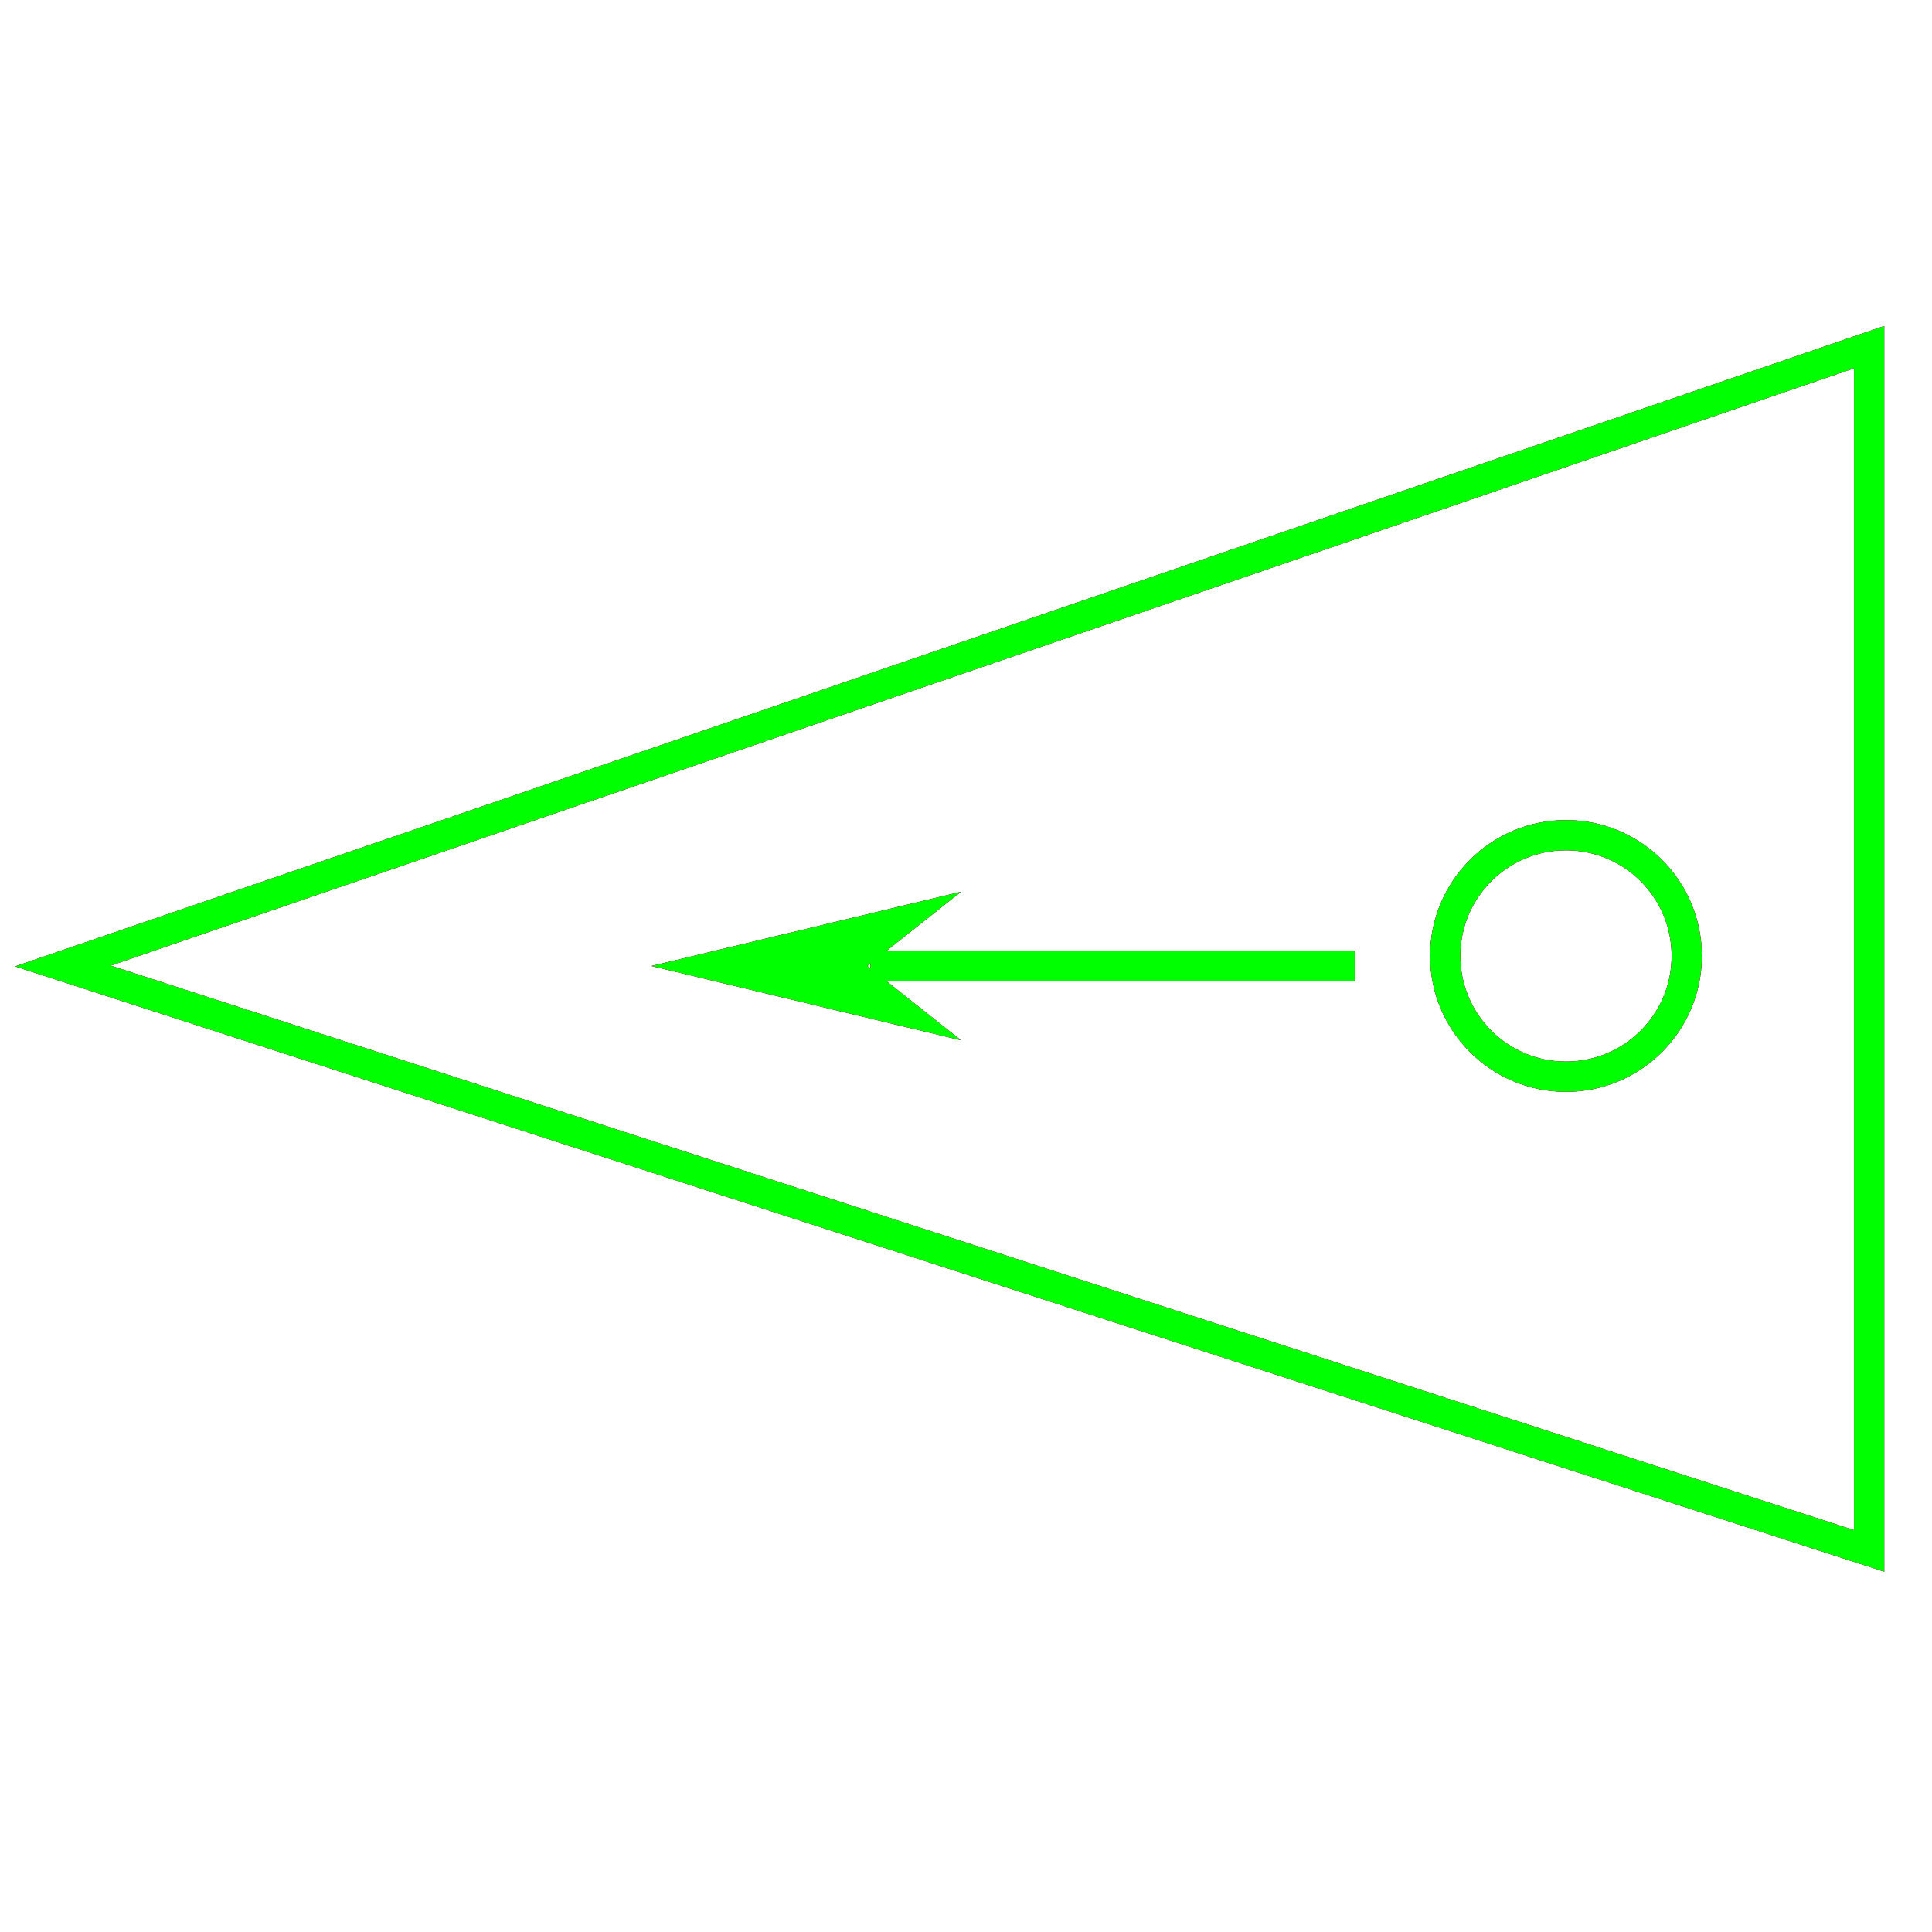 ﻿<?xml version="1.0" encoding="utf-8"?>
<!-- Generator: Adobe Illustrator 14.0.0, SVG Export Plug-In . SVG Version: 6.00 Build 43363)  -->
<!DOCTYPE svg PUBLIC "-//W3C//DTD SVG 1.1//EN" "http://www.w3.org/Graphics/SVG/1.1/DTD/svg11.dtd">
<svg version="1.1" id="图层_1" xmlns="http://www.w3.org/2000/svg" xmlns:xlink="http://www.w3.org/1999/xlink" x="0px" y="0px"
	 width="64px" height="64px" viewBox="0 0 64 64" enable-background="new 0 0 64 64" xml:space="preserve">
<g id="Blue">
	<polygon fill="none" stroke="#0000FF" points="61.917,51.375 2.083,32 2.083,32 61.917,11.5 	"/>
	<line fill="none" stroke="#0000FF" x1="44.875" y1="32" x2="28.833" y2="32"/>
	<polygon fill="#0000FF" points="28.732,32 31.833,34.459 21.583,32 31.833,29.542 	"/>
	<circle fill="none" stroke="#0000FF" cx="51.875" cy="31.667" r="4"/>
</g>
<g id="Red">
	<polygon fill="none" stroke="#FF0000" points="61.917,51.375 2.083,32 2.083,32 61.917,11.5 	"/>
	<line fill="none" stroke="#FF0000" x1="44.875" y1="32" x2="28.833" y2="32"/>
	<polygon fill="#FF0000" points="28.732,32 31.833,34.459 21.583,32 31.833,29.542 	"/>
	<circle fill="none" stroke="#FF0000" cx="51.875" cy="31.667" r="4"/>
</g>
<g id="White">
	<polygon fill="none" stroke="#00FF00" points="61.917,51.375 2.083,32 2.083,32 61.917,11.5 	"/>
	<line fill="none" stroke="#00FF00" x1="44.875" y1="32" x2="28.833" y2="32"/>
	<polygon fill="#00FF00" points="28.732,32 31.833,34.459 21.583,32 31.833,29.542 	"/>
	<circle fill="none" stroke="#00FF00" cx="51.875" cy="31.667" r="4"/>
</g>
</svg>
